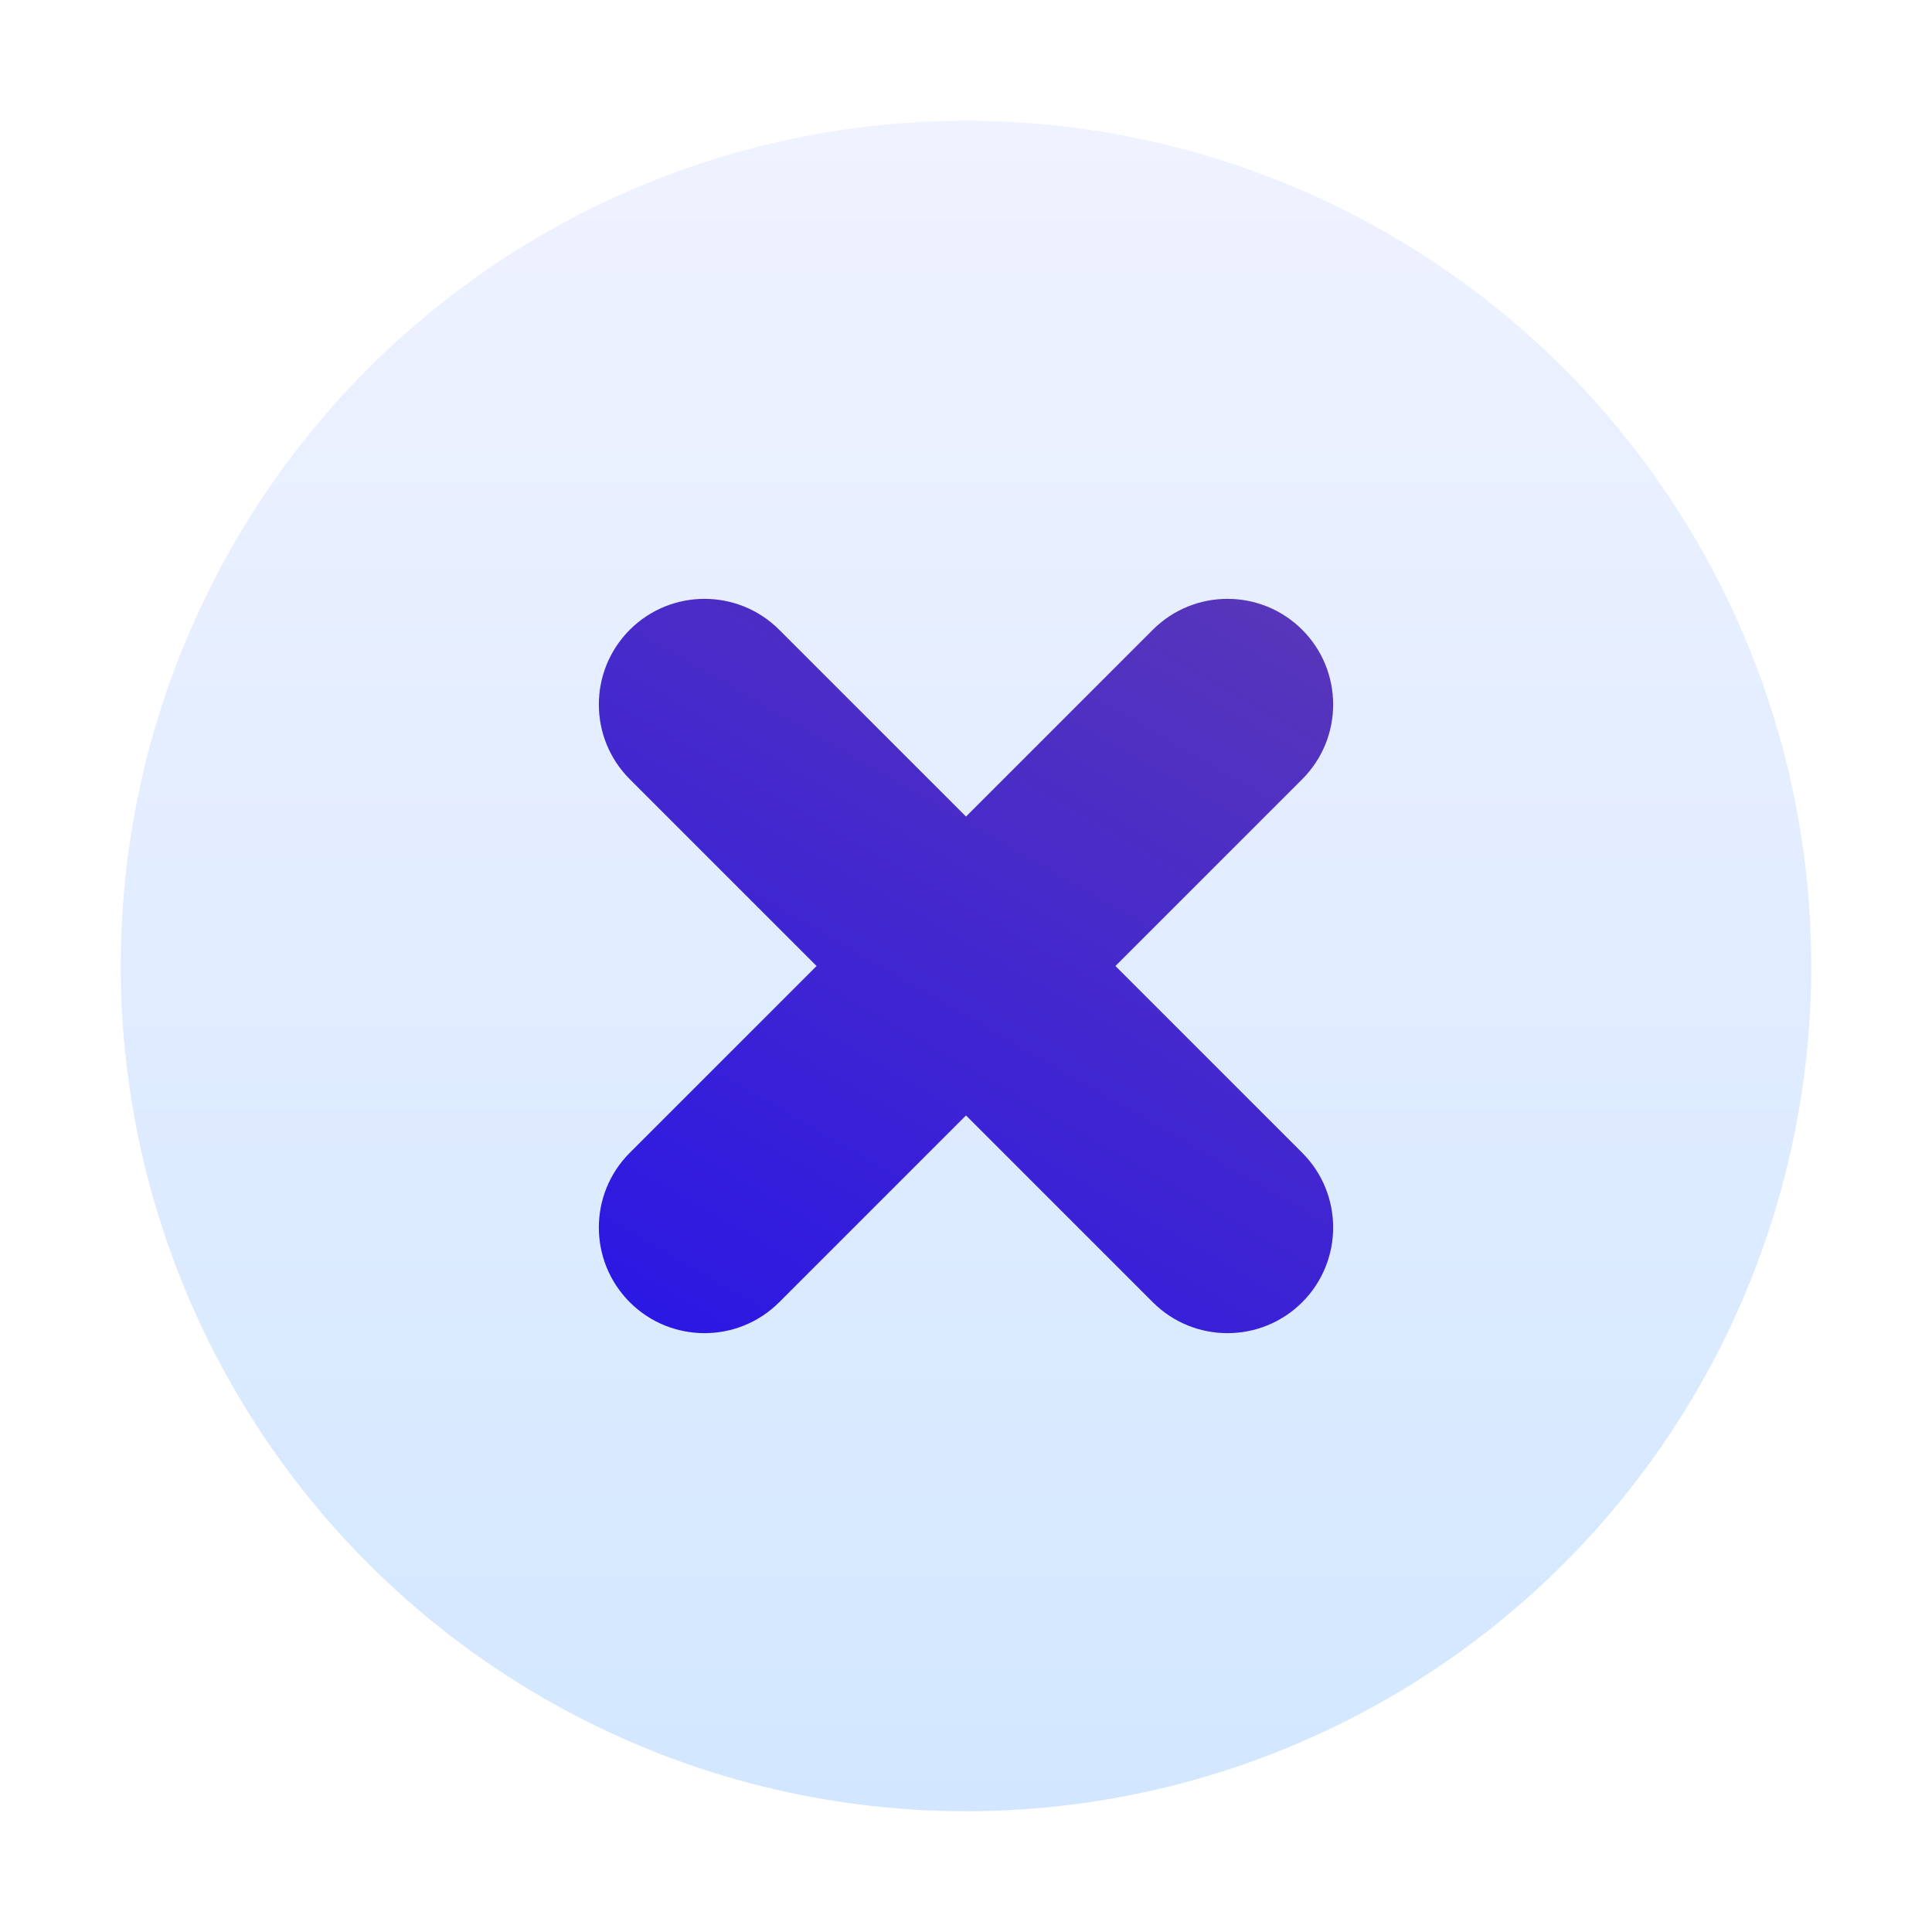 <svg width="32" height="32" viewBox="0 0 32 32" fill="none" xmlns="http://www.w3.org/2000/svg">
<g filter="url(#filter0_d_1_552)">
<circle cx="16" cy="16" r="14" fill="url(#paint0_linear_1_552)"/>
</g>
<path fill-rule="evenodd" clip-rule="evenodd" d="M21.569 10.431C20.885 9.748 19.777 9.748 19.094 10.431L16 13.525L12.906 10.431C12.223 9.748 11.115 9.748 10.431 10.431C9.748 11.115 9.748 12.223 10.431 12.906L13.525 16L10.431 19.094C9.748 19.777 9.748 20.885 10.431 21.569C11.115 22.252 12.223 22.252 12.906 21.569L16 18.475L19.094 21.569C19.777 22.252 20.885 22.252 21.569 21.569C22.252 20.885 22.252 19.777 21.569 19.094L18.475 16L21.569 12.906C22.252 12.223 22.252 11.115 21.569 10.431Z" fill="url(#paint1_linear_1_552)"/>
<defs>
<filter id="filter0_d_1_552" x="0" y="0" width="32" height="32" filterUnits="userSpaceOnUse" color-interpolation-filters="sRGB">
<feFlood flood-opacity="0" result="BackgroundImageFix"/>
<feColorMatrix in="SourceAlpha" type="matrix" values="0 0 0 0 0 0 0 0 0 0 0 0 0 0 0 0 0 0 127 0" result="hardAlpha"/>
<feOffset/>
<feGaussianBlur stdDeviation="1"/>
<feColorMatrix type="matrix" values="0 0 0 0 0.475 0 0 0 0 0.475 0 0 0 0 0.475 0 0 0 0.5 0"/>
<feBlend mode="normal" in2="BackgroundImageFix" result="effect1_dropShadow_1_552"/>
<feBlend mode="normal" in="SourceGraphic" in2="effect1_dropShadow_1_552" result="shape"/>
</filter>
<linearGradient id="paint0_linear_1_552" x1="-0.779" y1="-3.557" x2="-0.779" y2="30" gradientUnits="userSpaceOnUse">
<stop stop-color="#F5F4FF"/>
<stop offset="1" stop-color="#D2E7FF"/>
</linearGradient>
<linearGradient id="paint1_linear_1_552" x1="25.228" y1="30.415" x2="40.311" y2="4.228" gradientUnits="userSpaceOnUse">
<stop stop-color="#2B17E4"/>
<stop offset="0.53" stop-color="#5937B9"/>
<stop offset="1" stop-color="#C86DD7"/>
</linearGradient>
</defs>
</svg>
